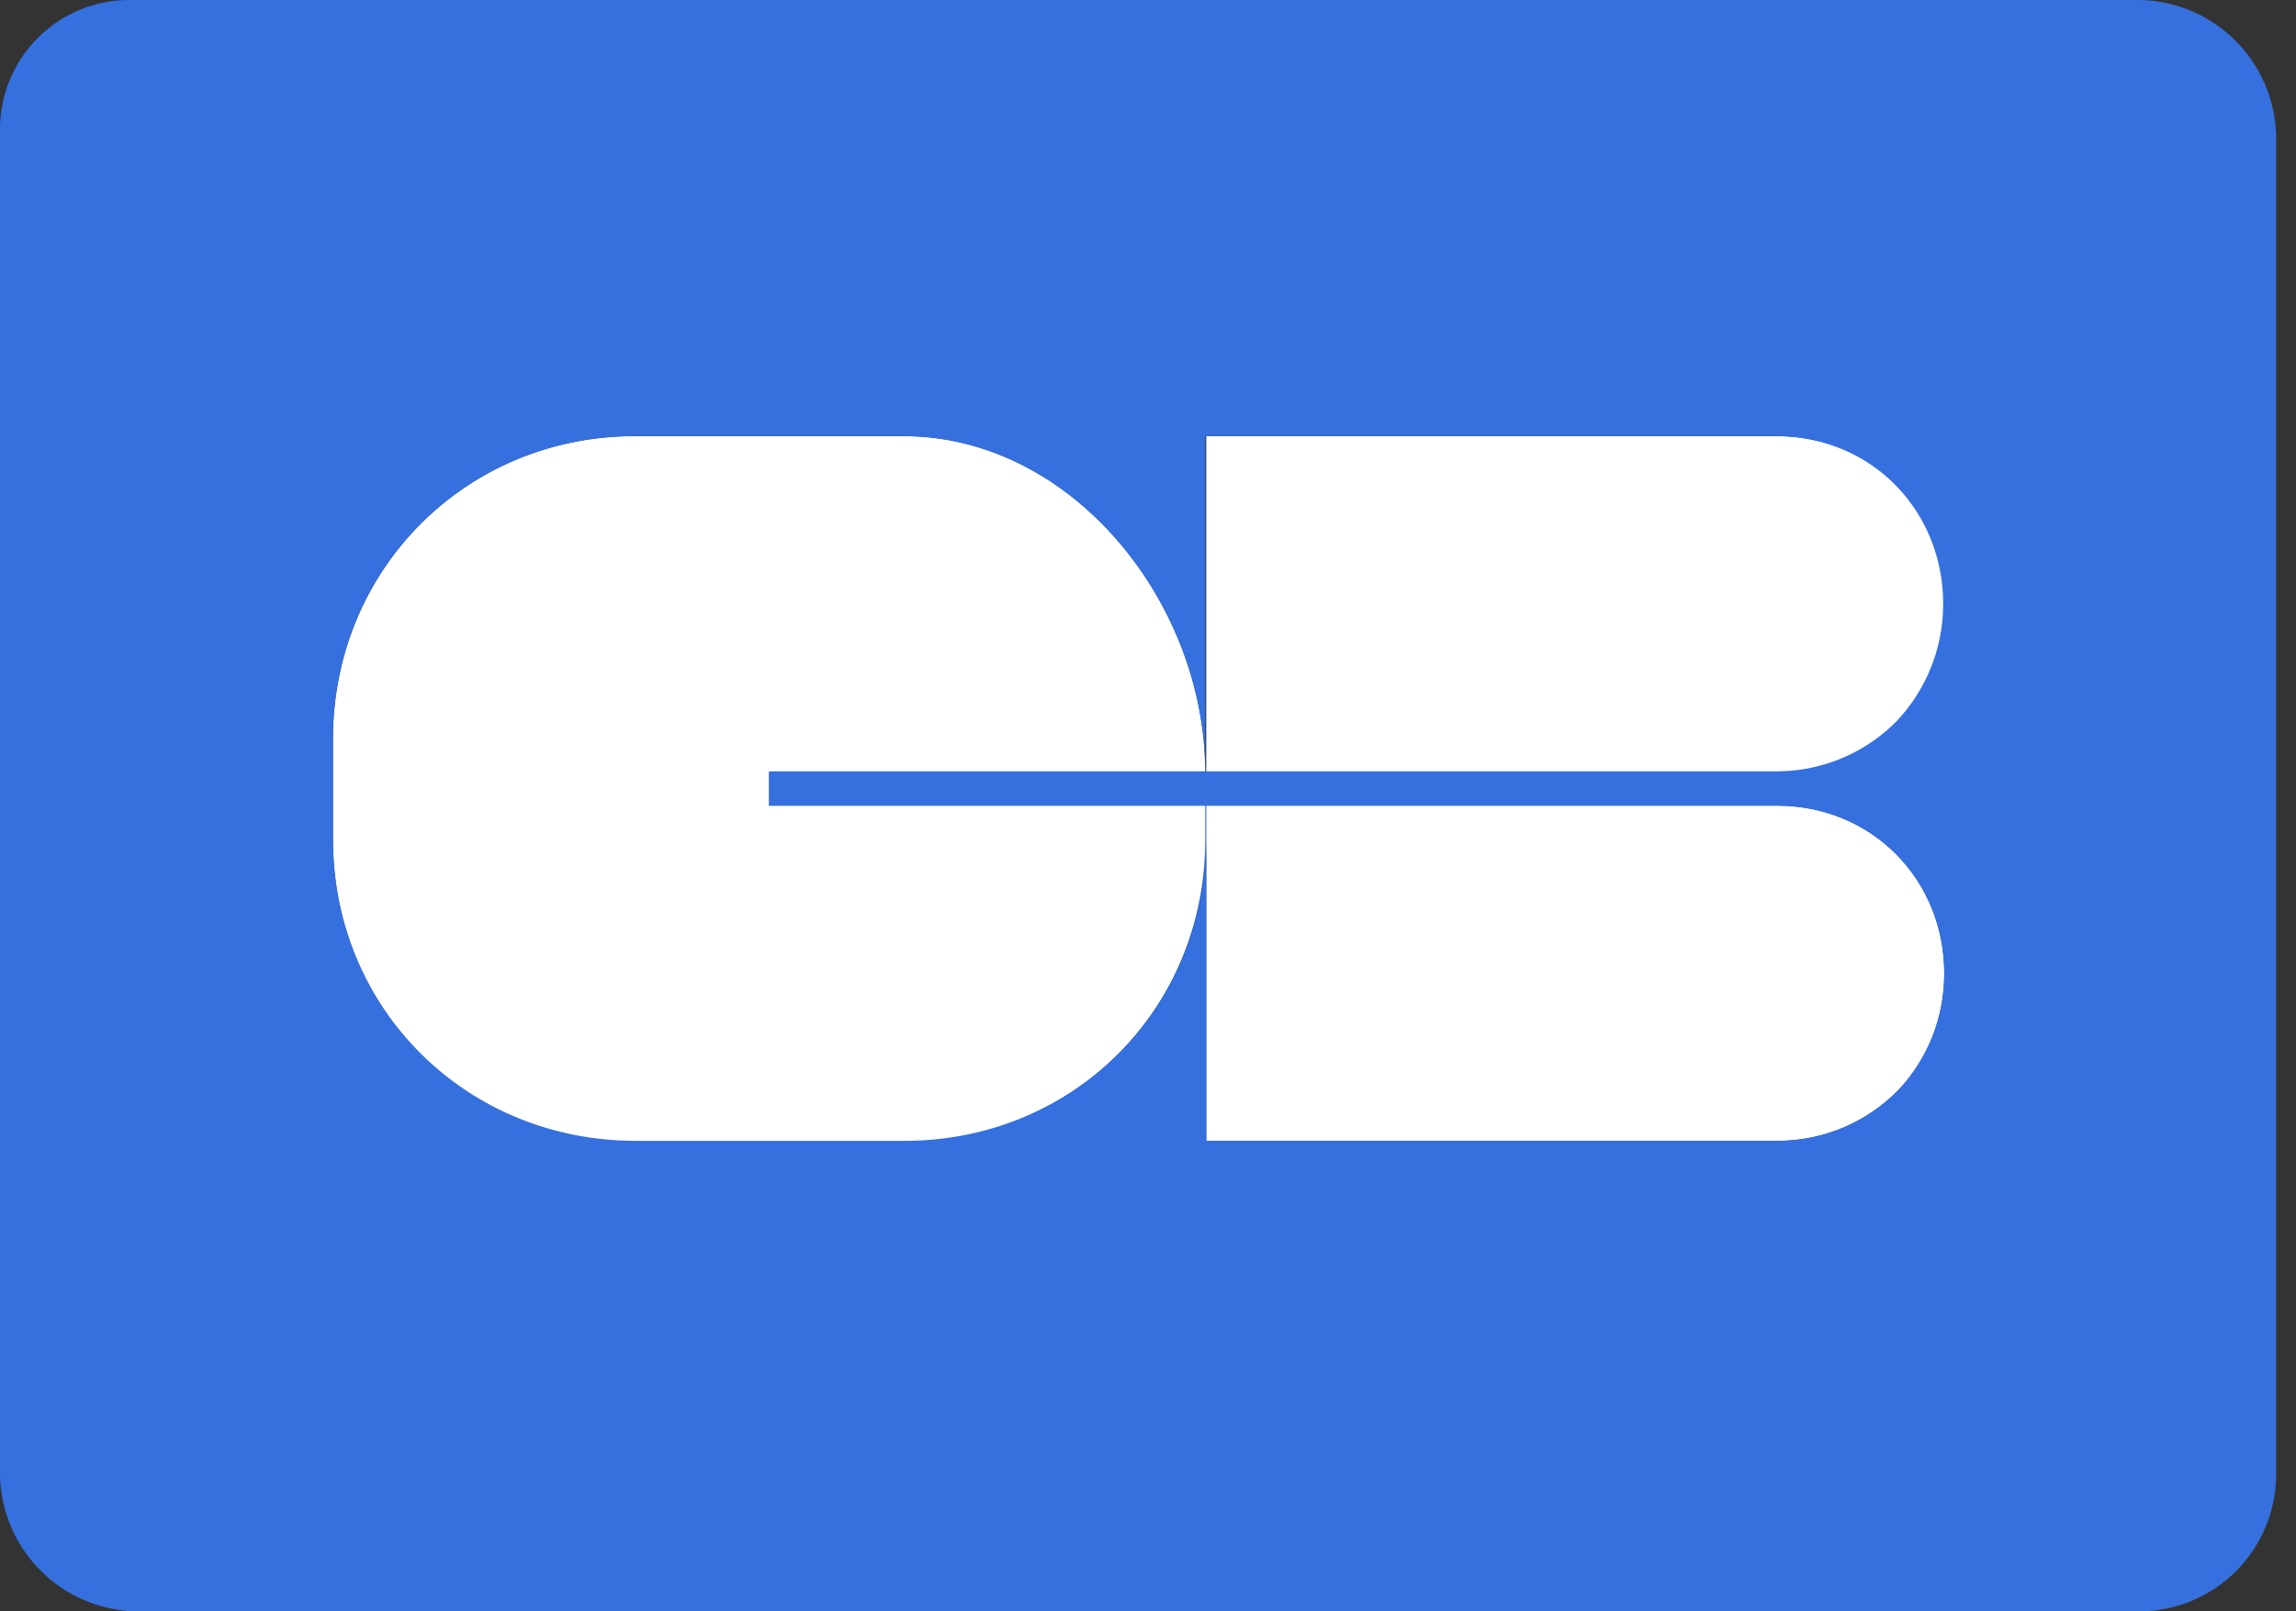 <svg xmlns="http://www.w3.org/2000/svg" width="57" height="40" x="KIX_XX" y="KIX_YY" id="carte_bleue"><rect width="100%" height="100%" fill="#333333" stroke="none"/><g fill="none"><path fill="#3570DE" d="M48.267 24.16a4.223 4.223 0 0 1-1.174 2.933 4.185 4.185 0 0 1-2.986 1.227h-14.16v-7.493c0 4.213-3.307 7.493-7.494 7.493h-6.666c-4.214 0-7.52-3.28-7.52-7.493V18.32c0-4.187 3.306-7.493 7.493-7.493h6.667c4.186 0 7.493 4.133 7.493 8.346H19.093V20h25.014c2.4 0 4.16 1.867 4.16 4.16z"/><path fill="#3570DE" d="M48.267 14.987a4.223 4.223 0 0 1-1.174 2.933 4.185 4.185 0 0 1-2.986 1.227h-14.16v-8.32h14.16c2.4 0 4.16 1.866 4.16 4.16z"/><path fill="#FFF" d="M19.093 19.173H29.92c0-4.213-3.307-8.346-7.493-8.346H15.76c-4.187 0-7.493 3.306-7.493 7.52v2.506c0 4.214 3.306 7.494 7.493 7.494h6.667c4.186 0 7.493-3.28 7.493-7.494V20H19.093v-.827zM44.107 20h-14.16v8.32h14.16c1.2 0 2.24-.48 2.986-1.227.747-.746 1.174-1.786 1.174-2.933 0-2.293-1.76-4.16-4.16-4.16zm0-9.173h-14.16v8.346h14.16c1.2 0 2.24-.48 2.986-1.226.747-.747 1.174-1.787 1.174-2.934 0-2.32-1.76-4.186-4.16-4.186z"/><path fill="#3570DE" d="M56.507 36.56V3.44A3.449 3.449 0 0 0 53.067 0H3.2A3.21 3.21 0 0 0 0 3.2v33.36A3.448 3.448 0 0 0 3.44 40h49.68a3.404 3.404 0 0 0 3.387-3.44zM44.107 20c2.4 0 4.16 1.867 4.16 4.16a4.223 4.223 0 0 1-1.174 2.933 4.185 4.185 0 0 1-2.986 1.227h-14.16v-7.493c0 4.213-3.307 7.493-7.494 7.493h-6.666c-4.214 0-7.52-3.28-7.52-7.493V18.32c0-4.187 3.306-7.493 7.493-7.493h6.667c4.186 0 7.493 4.133 7.493 8.346v-8.346h14.16c2.4 0 4.16 1.866 4.16 4.16a4.223 4.223 0 0 1-1.173 2.933 4.185 4.185 0 0 1-2.987 1.227H19.093V20h25.014z"/></g></svg>